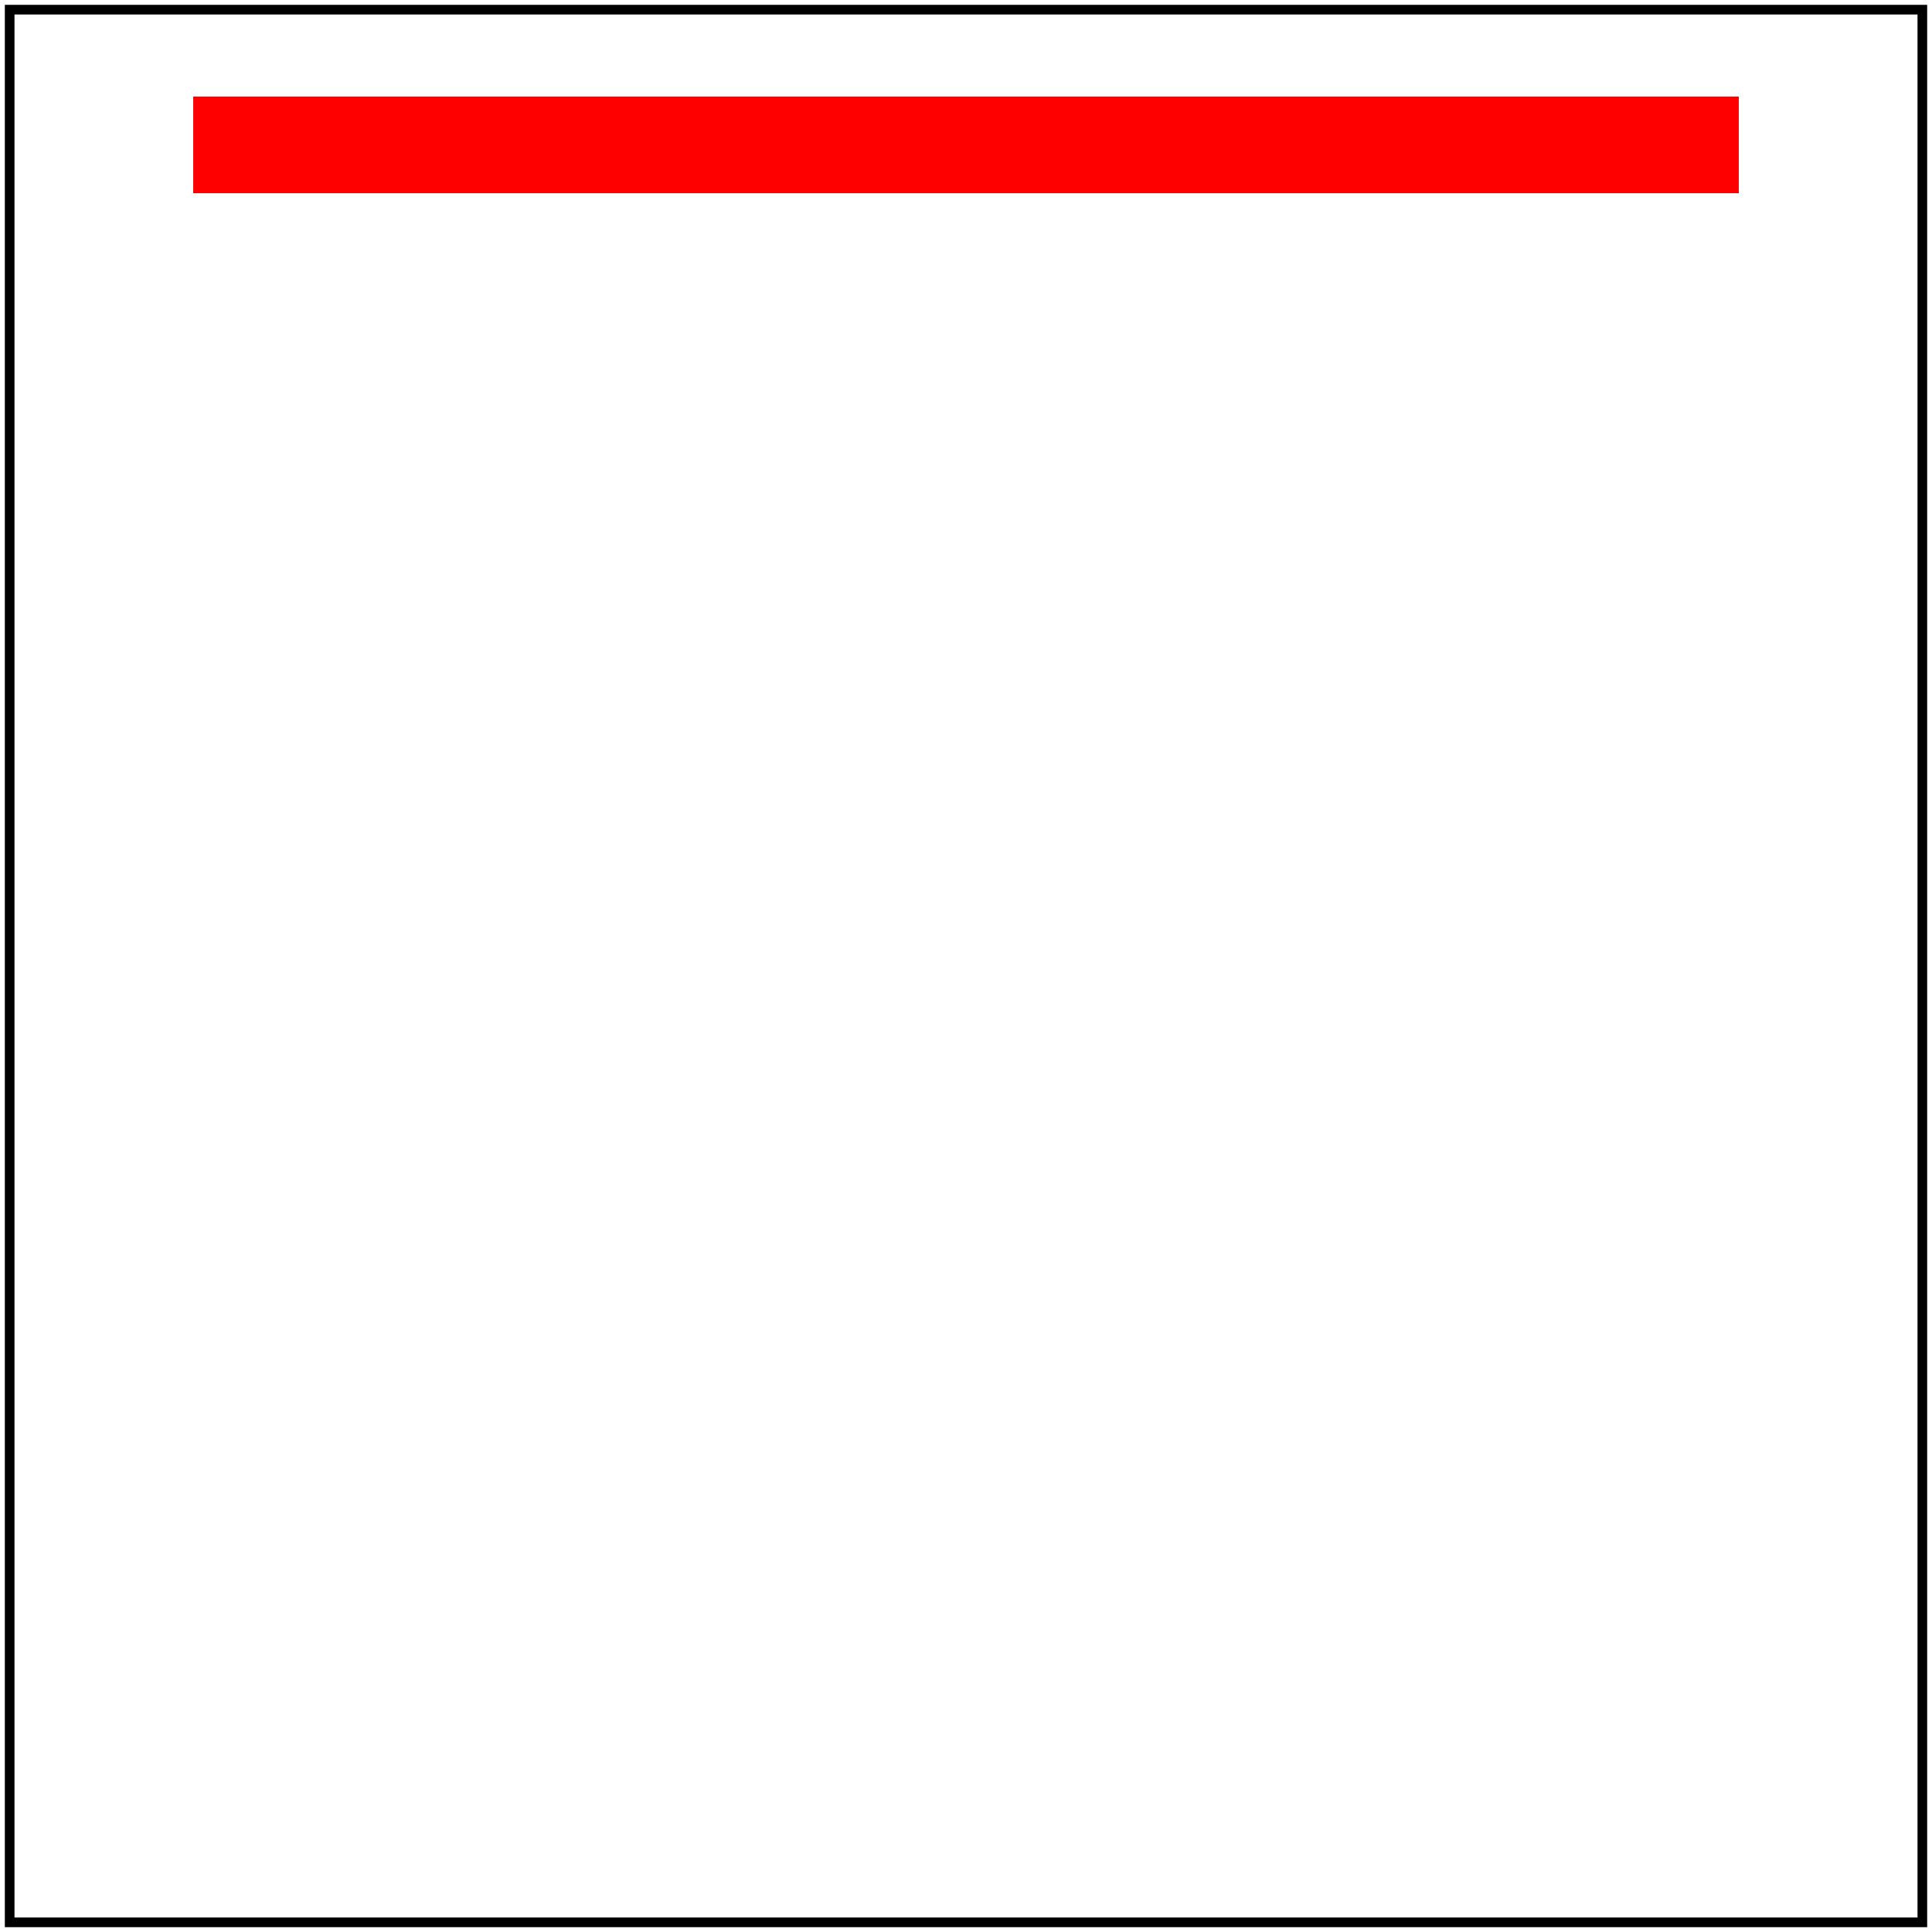 <svg id="svg1" viewBox="0 0 200 200" xmlns="http://www.w3.org/2000/svg">
    <title>Negative `height` attribute processing</title>
    <desc>Image should be empty</desc>

    <rect id="rect1" x="20" y="20" width="160" height="-10" fill="red"/>

    <!-- image frame -->
    <rect id="frame" x="1" y="1" width="198" height="198" fill="none" stroke="black"/>
</svg>
